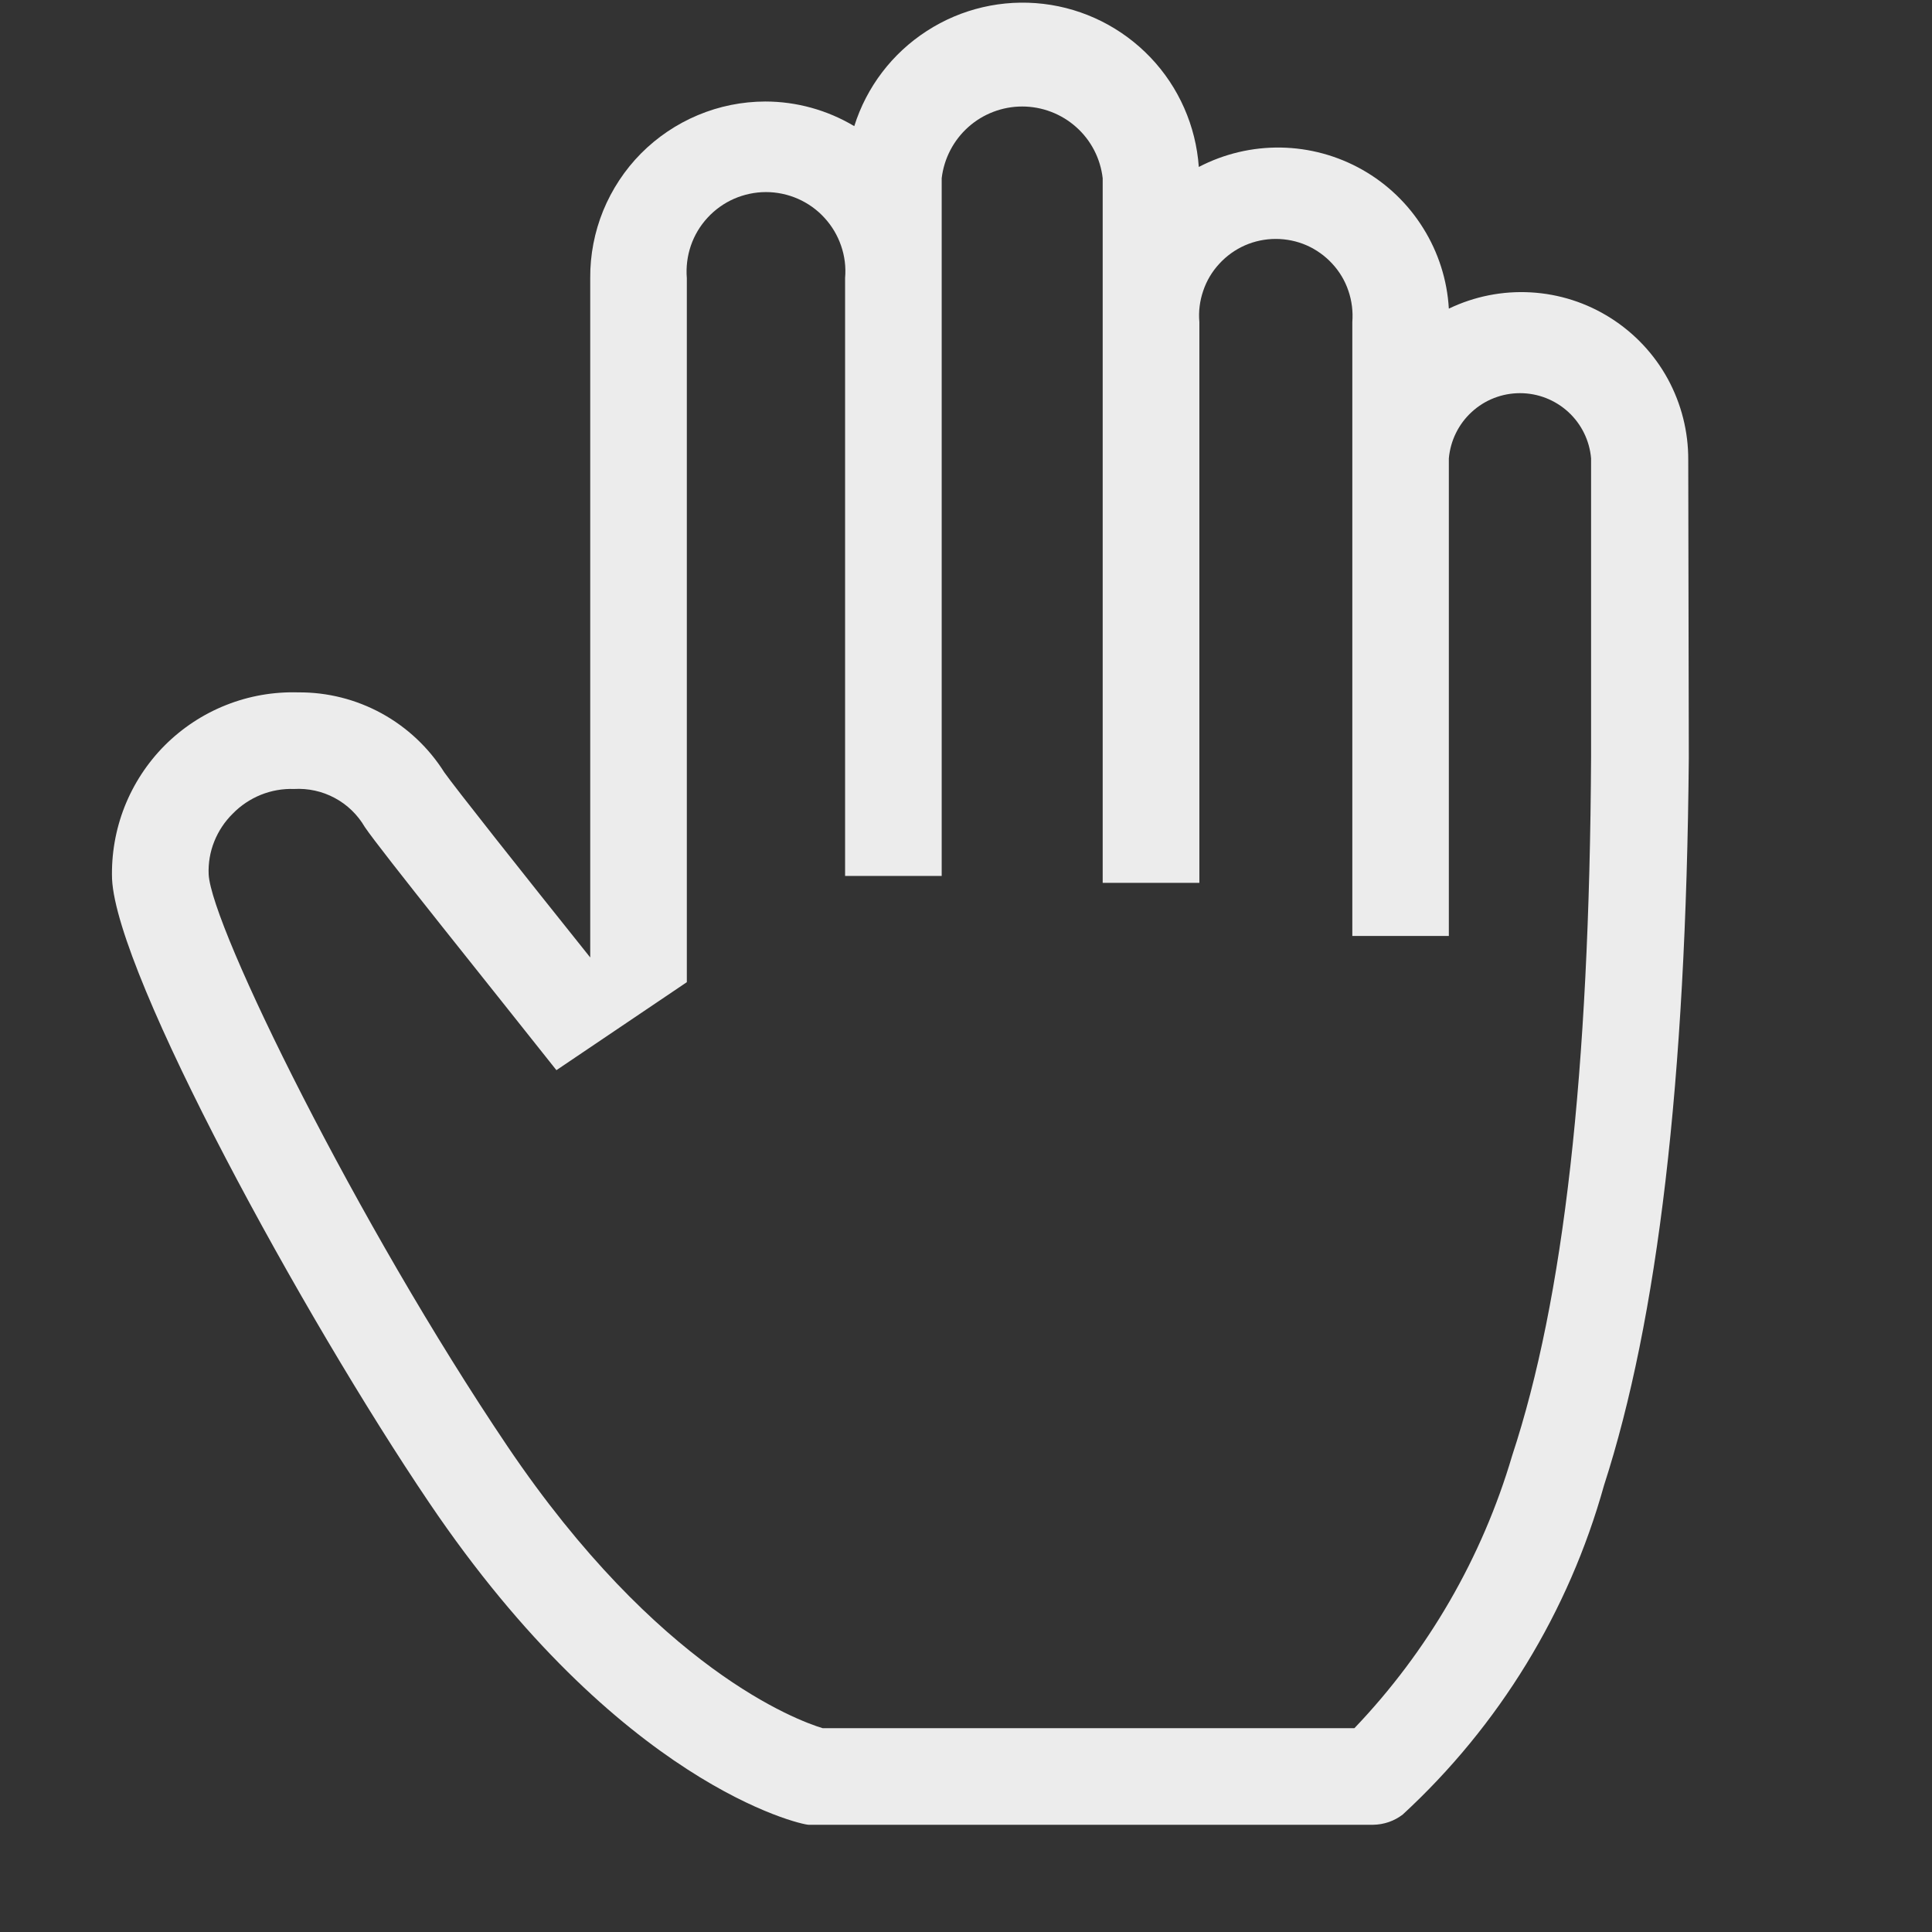 <svg width="24" height="24" viewBox="0 0 24 24" fill="none" xmlns="http://www.w3.org/2000/svg">
<rect x="0" y="0" width="24" height="24" fill="#333333" stroke="none"/>
<g clip-path="url(#clip0_1501_21412)">
<path d="M20.972 5.714C20.974 5.362 20.886 5.016 20.718 4.707C20.549 4.398 20.304 4.138 20.007 3.95C19.709 3.761 19.369 3.652 19.017 3.632C18.666 3.612 18.316 3.681 17.998 3.834C17.978 3.48 17.868 3.136 17.68 2.835C17.493 2.534 17.233 2.284 16.924 2.109C16.615 1.934 16.267 1.839 15.912 1.833C15.557 1.827 15.207 1.91 14.892 2.074C14.856 1.565 14.644 1.083 14.292 0.714C13.939 0.344 13.469 0.108 12.962 0.048C12.454 -0.012 11.942 0.107 11.513 0.385C11.084 0.662 10.765 1.08 10.612 1.567C10.277 1.367 9.895 1.261 9.505 1.261C9.218 1.262 8.934 1.319 8.67 1.43C8.405 1.541 8.165 1.703 7.963 1.906C7.761 2.11 7.602 2.352 7.493 2.617C7.385 2.883 7.33 3.167 7.332 3.454V11.894C6.479 10.828 5.645 9.774 5.519 9.594C5.326 9.288 5.058 9.036 4.741 8.862C4.423 8.688 4.067 8.598 3.705 8.601C3.398 8.592 3.093 8.645 2.807 8.759C2.522 8.872 2.263 9.043 2.046 9.26C1.83 9.477 1.66 9.737 1.547 10.023C1.435 10.308 1.382 10.614 1.392 10.921C1.452 12.121 3.772 16.361 5.332 18.668C7.692 22.161 9.945 22.668 10.045 22.668H17.058C17.191 22.666 17.32 22.622 17.425 22.541C18.622 21.438 19.488 20.022 19.925 18.454C20.592 16.394 20.945 13.434 20.979 9.414L20.972 5.714ZM18.785 18.081C18.411 19.35 17.739 20.511 16.825 21.468H10.219C9.905 21.374 8.172 20.734 6.305 17.968C4.439 15.201 2.625 11.514 2.592 10.861C2.586 10.721 2.61 10.582 2.662 10.452C2.714 10.323 2.792 10.205 2.892 10.107C2.99 10.006 3.109 9.927 3.239 9.874C3.37 9.821 3.511 9.796 3.652 9.801C3.828 9.791 4.003 9.829 4.159 9.913C4.314 9.996 4.443 10.121 4.532 10.274C4.725 10.561 6.105 12.274 6.912 13.294L8.532 12.201V3.454C8.521 3.318 8.538 3.181 8.582 3.052C8.626 2.923 8.697 2.805 8.789 2.705C8.882 2.604 8.994 2.524 9.119 2.469C9.244 2.415 9.379 2.386 9.515 2.386C9.652 2.386 9.787 2.415 9.911 2.469C10.036 2.524 10.149 2.604 10.241 2.705C10.333 2.805 10.404 2.923 10.448 3.052C10.493 3.181 10.51 3.318 10.498 3.454V10.881H11.698V2.214C11.727 1.969 11.845 1.742 12.029 1.578C12.213 1.414 12.452 1.323 12.698 1.323C12.945 1.323 13.184 1.414 13.368 1.578C13.553 1.742 13.67 1.969 13.698 2.214V10.967H14.899V4.001C14.887 3.869 14.904 3.737 14.947 3.612C14.989 3.487 15.057 3.373 15.147 3.276C15.236 3.179 15.345 3.101 15.465 3.048C15.586 2.995 15.717 2.968 15.848 2.968C15.98 2.968 16.111 2.995 16.232 3.048C16.352 3.101 16.461 3.179 16.55 3.276C16.64 3.373 16.708 3.487 16.75 3.612C16.793 3.737 16.809 3.869 16.799 4.001V11.627H17.998V5.694C18.018 5.473 18.119 5.267 18.283 5.117C18.446 4.967 18.66 4.884 18.882 4.884C19.104 4.884 19.317 4.967 19.481 5.117C19.645 5.267 19.746 5.473 19.765 5.694V9.394C19.745 13.334 19.425 16.141 18.785 18.081Z" fill="#ECECEC"/>
</g>
<defs>
<clipPath id="clip0_1501_21412">
<rect width="24" height="24" fill="white"/>
</clipPath>
</defs>
</svg>
